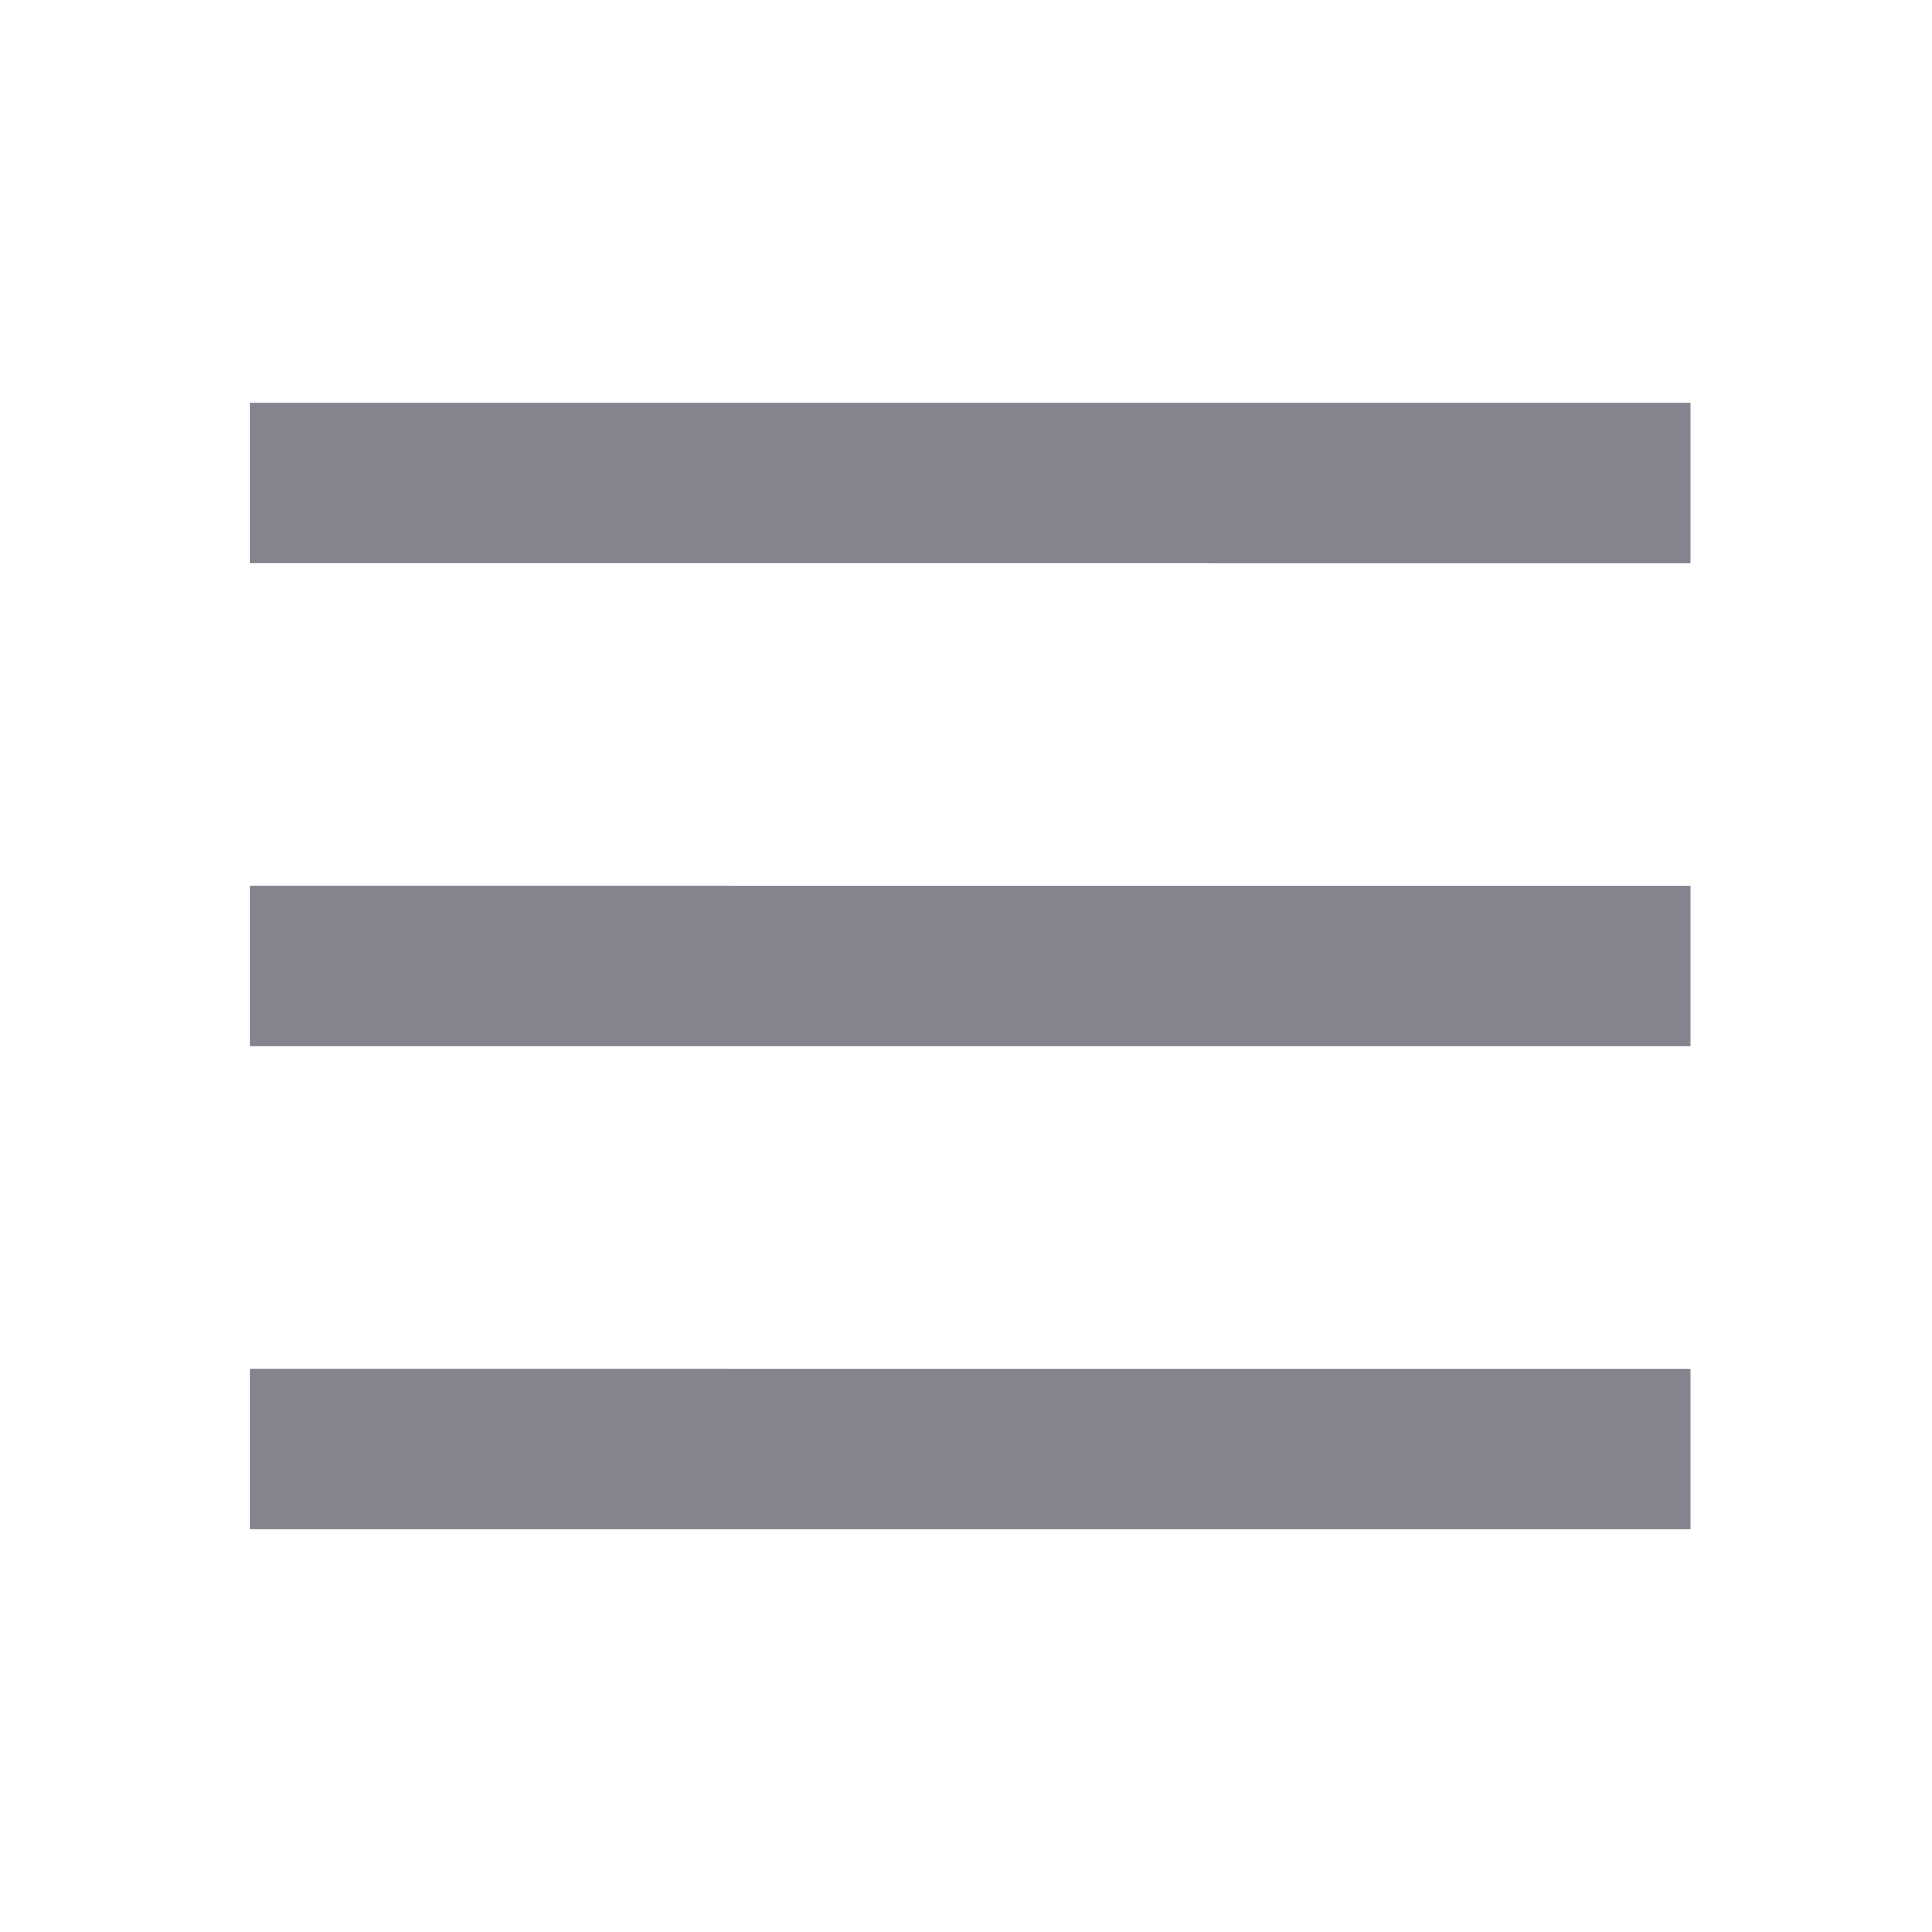 <?xml version="1.0" encoding="utf-8"?>
<!-- Generator: Adobe Illustrator 26.0.0, SVG Export Plug-In . SVG Version: 6.00 Build 0)  -->
<svg version="1.1" id="图层_1" xmlns="http://www.w3.org/2000/svg" xmlns:xlink="http://www.w3.org/1999/xlink" x="0px" y="0px"
	 viewBox="0 0 24 24" style="enable-background:new 0 0 24 24;" xml:space="preserve">
<style type="text/css">
	.st0{fill:none;}
	.st1{fill:#83848d;}
</style>
<path class="st0" d="M0,0h24v24H0V0z"/>
<path class="st1" d="M3.1,19H21v-2H3.1V19z M3.1,13H21v-2H3.1V13z M3.1,5v2H21V5H3.1z"/>
</svg>
